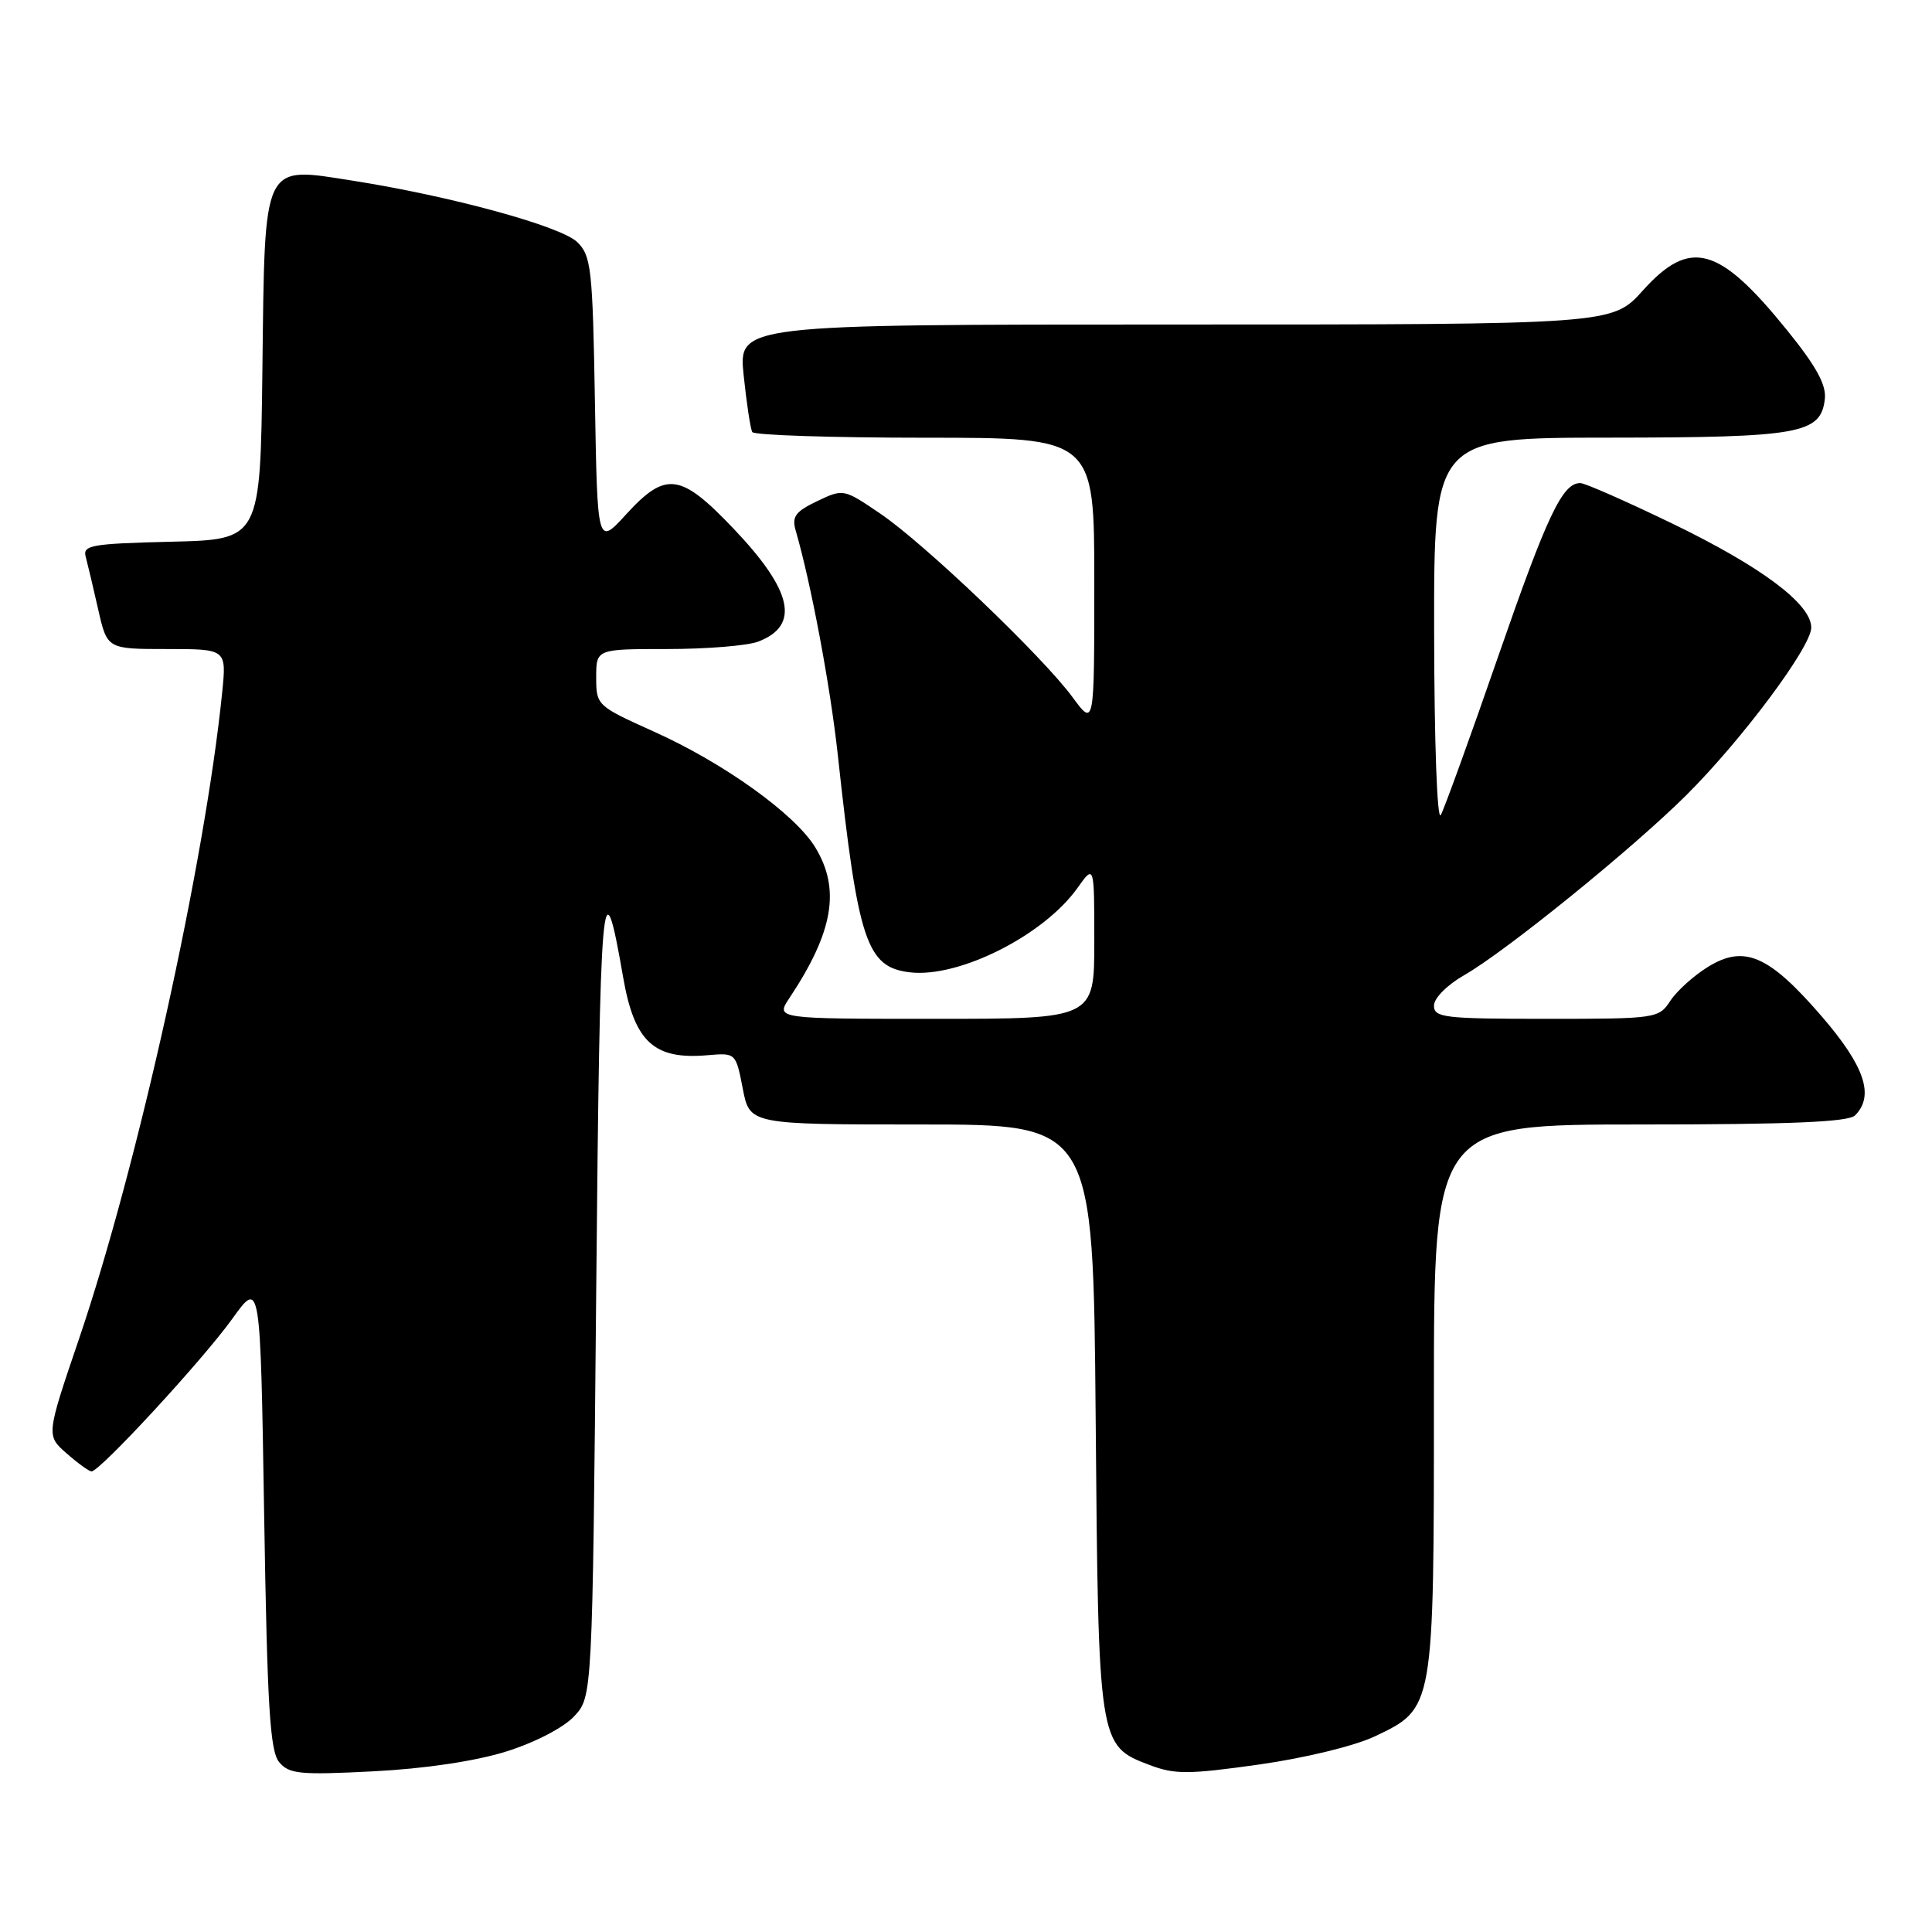 <?xml version="1.0" encoding="UTF-8" standalone="no"?>
<!DOCTYPE svg PUBLIC "-//W3C//DTD SVG 1.1//EN" "http://www.w3.org/Graphics/SVG/1.1/DTD/svg11.dtd" >
<svg xmlns="http://www.w3.org/2000/svg" xmlns:xlink="http://www.w3.org/1999/xlink" version="1.1" viewBox="0 0 256 256">
 <g >
 <path fill="currentColor"
d=" M 67.06 232.09 C 70.84 230.91 74.65 228.94 76.06 227.44 C 78.50 224.84 78.50 224.84 79.00 171.17 C 79.50 117.09 79.81 113.57 82.57 129.50 C 84.06 138.06 86.64 140.45 93.77 139.82 C 97.49 139.50 97.50 139.51 98.42 144.25 C 99.34 149.00 99.34 149.00 122.09 149.00 C 144.85 149.00 144.85 149.00 145.18 187.75 C 145.54 231.22 145.55 231.30 152.32 233.87 C 155.66 235.14 157.45 235.13 166.82 233.81 C 172.91 232.95 179.51 231.34 182.17 230.08 C 190.04 226.33 190.00 226.58 190.00 185.10 C 190.00 149.00 190.00 149.00 217.30 149.00 C 237.20 149.00 244.93 148.67 245.80 147.80 C 248.41 145.19 247.09 141.27 241.35 134.63 C 234.38 126.56 231.11 125.15 226.31 128.12 C 224.43 129.28 222.19 131.30 221.33 132.61 C 219.80 134.95 219.47 135.00 204.88 135.00 C 191.37 135.00 190.00 134.84 190.01 133.25 C 190.01 132.26 191.75 130.51 194.02 129.21 C 199.52 126.07 216.36 112.42 223.47 105.34 C 230.87 97.96 240.00 85.71 240.00 83.16 C 240.00 80.02 233.38 75.08 221.54 69.35 C 215.47 66.42 210.01 64.01 209.40 64.01 C 207.03 63.99 205.01 68.26 198.51 87.00 C 194.80 97.72 191.37 107.17 190.91 108.00 C 190.43 108.85 190.05 98.37 190.03 83.75 C 190.00 58.00 190.00 58.00 213.25 57.99 C 238.53 57.97 241.26 57.48 241.80 52.88 C 242.02 51.01 240.67 48.54 236.80 43.76 C 227.76 32.58 223.95 31.53 217.68 38.50 C 213.64 43.00 213.64 43.00 155.74 43.00 C 97.84 43.00 97.84 43.00 98.54 49.75 C 98.93 53.46 99.44 56.84 99.68 57.25 C 99.92 57.66 110.22 58.00 122.56 58.00 C 145.00 58.00 145.00 58.00 145.00 77.15 C 145.00 96.30 145.00 96.30 142.13 92.40 C 138.13 86.96 122.49 72.02 116.63 68.05 C 111.79 64.76 111.74 64.75 108.27 66.41 C 105.40 67.78 104.90 68.46 105.43 70.29 C 107.47 77.32 110.01 90.86 111.01 100.00 C 113.70 124.80 114.82 128.16 120.58 128.84 C 127.07 129.60 138.31 123.94 142.77 117.66 C 145.00 114.53 145.00 114.53 145.00 124.76 C 145.00 135.00 145.00 135.00 123.88 135.00 C 102.77 135.00 102.77 135.00 104.60 132.25 C 110.43 123.47 111.40 117.81 108.02 112.27 C 105.34 107.87 95.89 101.09 86.64 96.94 C 79.09 93.54 79.00 93.46 79.00 89.75 C 79.00 86.00 79.00 86.00 88.43 86.00 C 93.62 86.00 99.04 85.56 100.46 85.02 C 106.04 82.89 105.04 78.29 97.22 70.07 C 90.17 62.66 88.23 62.40 82.96 68.16 C 79.16 72.32 79.16 72.32 78.83 53.19 C 78.53 35.62 78.34 33.89 76.50 32.09 C 74.35 29.98 59.77 25.99 46.73 23.94 C 34.69 22.05 35.10 21.21 34.77 48.89 C 34.50 71.50 34.50 71.50 22.69 71.78 C 12.09 72.04 10.93 72.24 11.36 73.78 C 11.61 74.73 12.36 77.86 13.01 80.75 C 14.20 86.00 14.20 86.00 22.11 86.00 C 30.02 86.00 30.02 86.00 29.44 91.75 C 27.16 114.26 18.27 154.43 10.49 177.35 C 6.12 190.20 6.12 190.20 8.81 192.57 C 10.29 193.87 11.78 194.95 12.12 194.97 C 13.19 195.02 26.84 180.23 30.77 174.76 C 34.50 169.56 34.50 169.56 35.00 200.63 C 35.41 226.11 35.77 232.02 36.99 233.49 C 38.31 235.07 39.71 235.21 49.49 234.71 C 56.32 234.36 62.99 233.36 67.06 232.09 Z "/>
</g>
</svg>
